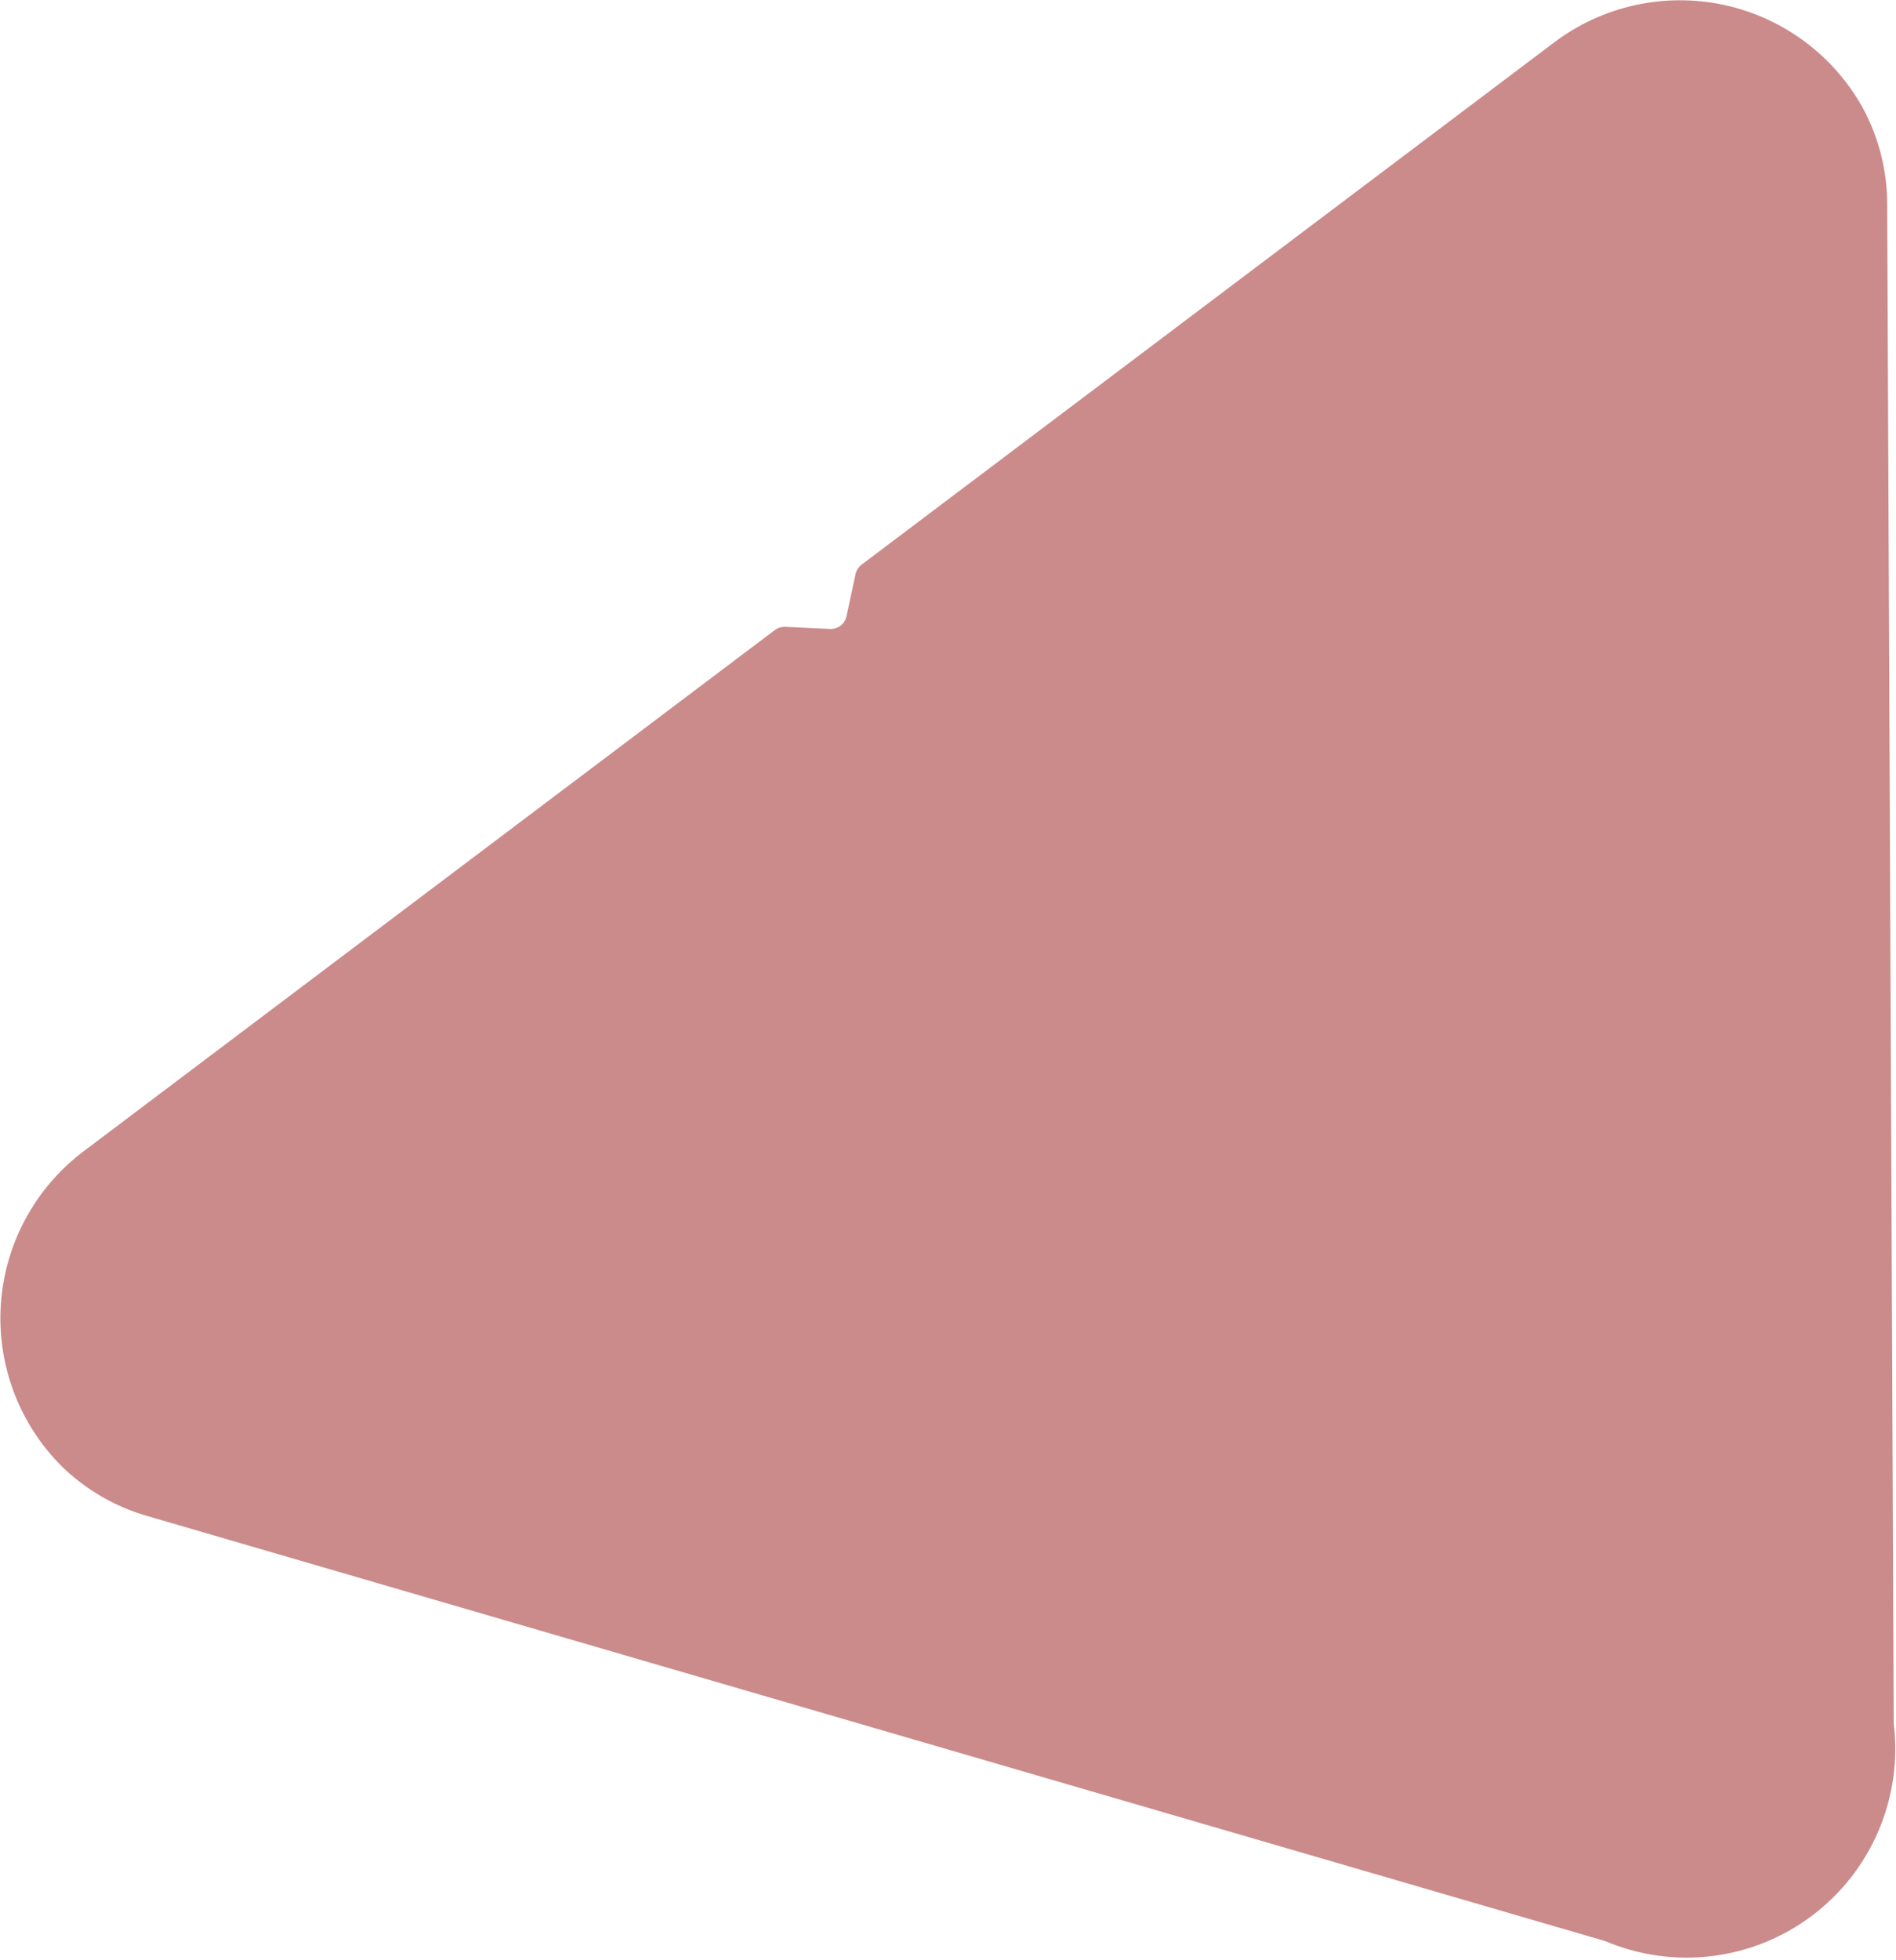 <svg xmlns="http://www.w3.org/2000/svg" width="545" height="563" viewBox="0 0 545 563" fill="none">
  <path d="M544.347 495.121C545.628 505.571 544.137 516.174 540.022 525.865C535.908 535.556 529.316 543.993 520.908 550.33C512.5 556.667 502.573 560.679 492.123 561.964C481.674 563.249 471.07 561.761 461.378 557.65L249.007 495.772L42.51 435.593C33.265 432.968 24.812 428.099 17.904 421.419C11.785 415.357 7.042 408.051 3.994 399.995C0.947 391.94 -0.332 383.323 0.243 374.729C0.818 366.135 3.233 357.766 7.327 350.187C11.42 342.609 17.095 335.999 23.966 330.806L222.714 181.02C223.591 180.359 224.673 180.029 225.77 180.086L238.547 180.69C239.639 180.756 240.719 180.431 241.592 179.773C242.466 179.115 243.076 178.166 243.313 177.099L245.92 164.947C246.163 163.852 246.788 162.88 247.682 162.204L446.77 12.161C453.659 6.976 461.583 3.334 470.004 1.482C478.425 -0.37 487.146 -0.389 495.575 1.428C504.003 3.244 511.942 6.853 518.852 12.009C525.763 17.165 531.483 23.748 535.624 31.31C540.14 39.792 542.492 49.259 542.47 58.869" fill="#CB8B8B"/>
</svg>